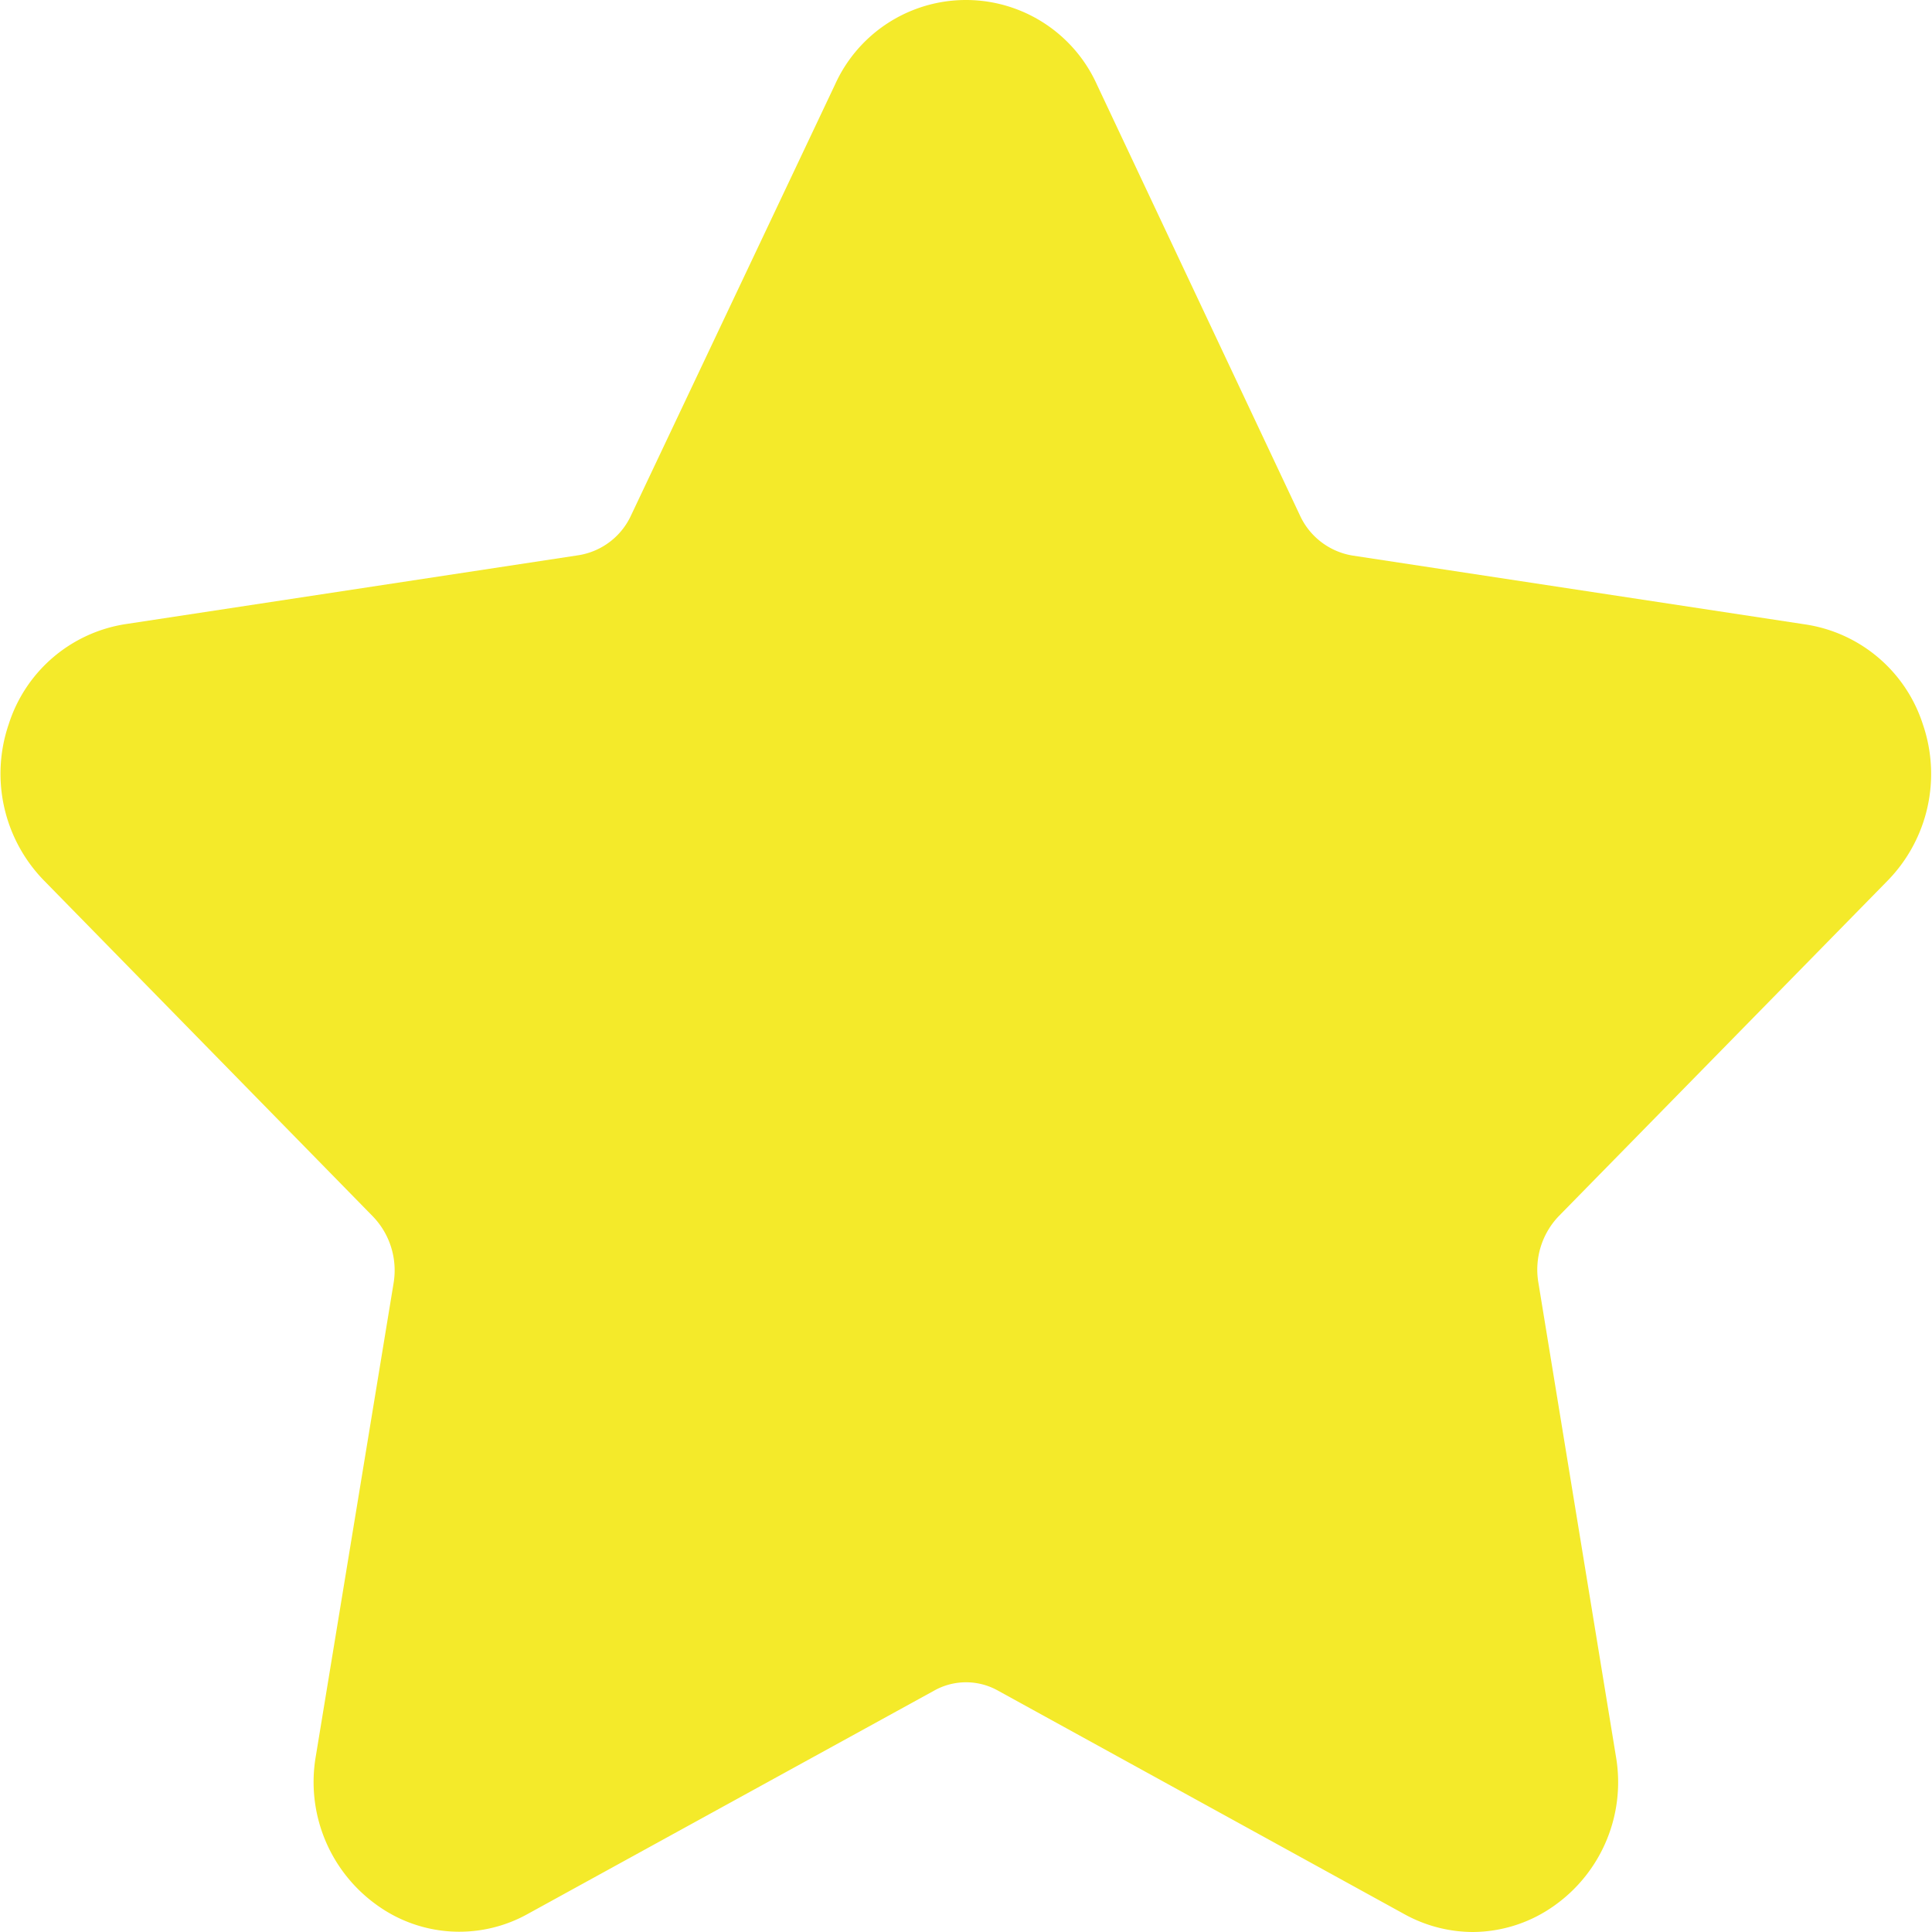 <?xml version="1.0" standalone="no"?>
<!DOCTYPE svg PUBLIC "-//W3C//DTD SVG 1.1//EN" "http://www.w3.org/Graphics/SVG/1.1/DTD/svg11.dtd">
<svg t="1588724990183" class="icon" viewBox="0 0 1024 1024" version="1.1" xmlns="http://www.w3.org/2000/svg" p-id="1138" xmlns:xlink="http://www.w3.org/1999/xlink" width="30" height="30">
	<defs><style type="text/css"></style></defs>
	<path d="M780.605 1024a75.447 75.447 0 0 1-36.371-9.519L528.913 896.05a34.568 34.568 0 0 0-33.766 0l-215.521 118.431a74.546 74.546 0 0 1-79.656-4.609 80.157 80.157 0 0 1-32.564-79.155l41.18-250.49a41.18 41.18 0 0 0-11.022-35.57L23.325 466.711A81.058 81.058 0 0 1 4.589 383.949 77.451 77.451 0 0 1 66.209 330.845l240.47-36.571a37.072 37.072 0 0 0 27.854-21.242L442.545 44.887a76.149 76.149 0 0 1 138.871 0l107.51 228.146a37.373 37.373 0 0 0 28.055 21.442l240.47 36.571a77.552 77.552 0 0 1 61.721 52.903 80.958 80.958 0 0 1-18.636 82.762L826.295 644.458a40.98 40.98 0 0 0-10.921 35.369l41.08 250.99a80.157 80.157 0 0 1-32.564 79.155 74.946 74.946 0 0 1-43.285 14.027z" fill="#f4ea2a" p-id="1139"></path>
</svg>
